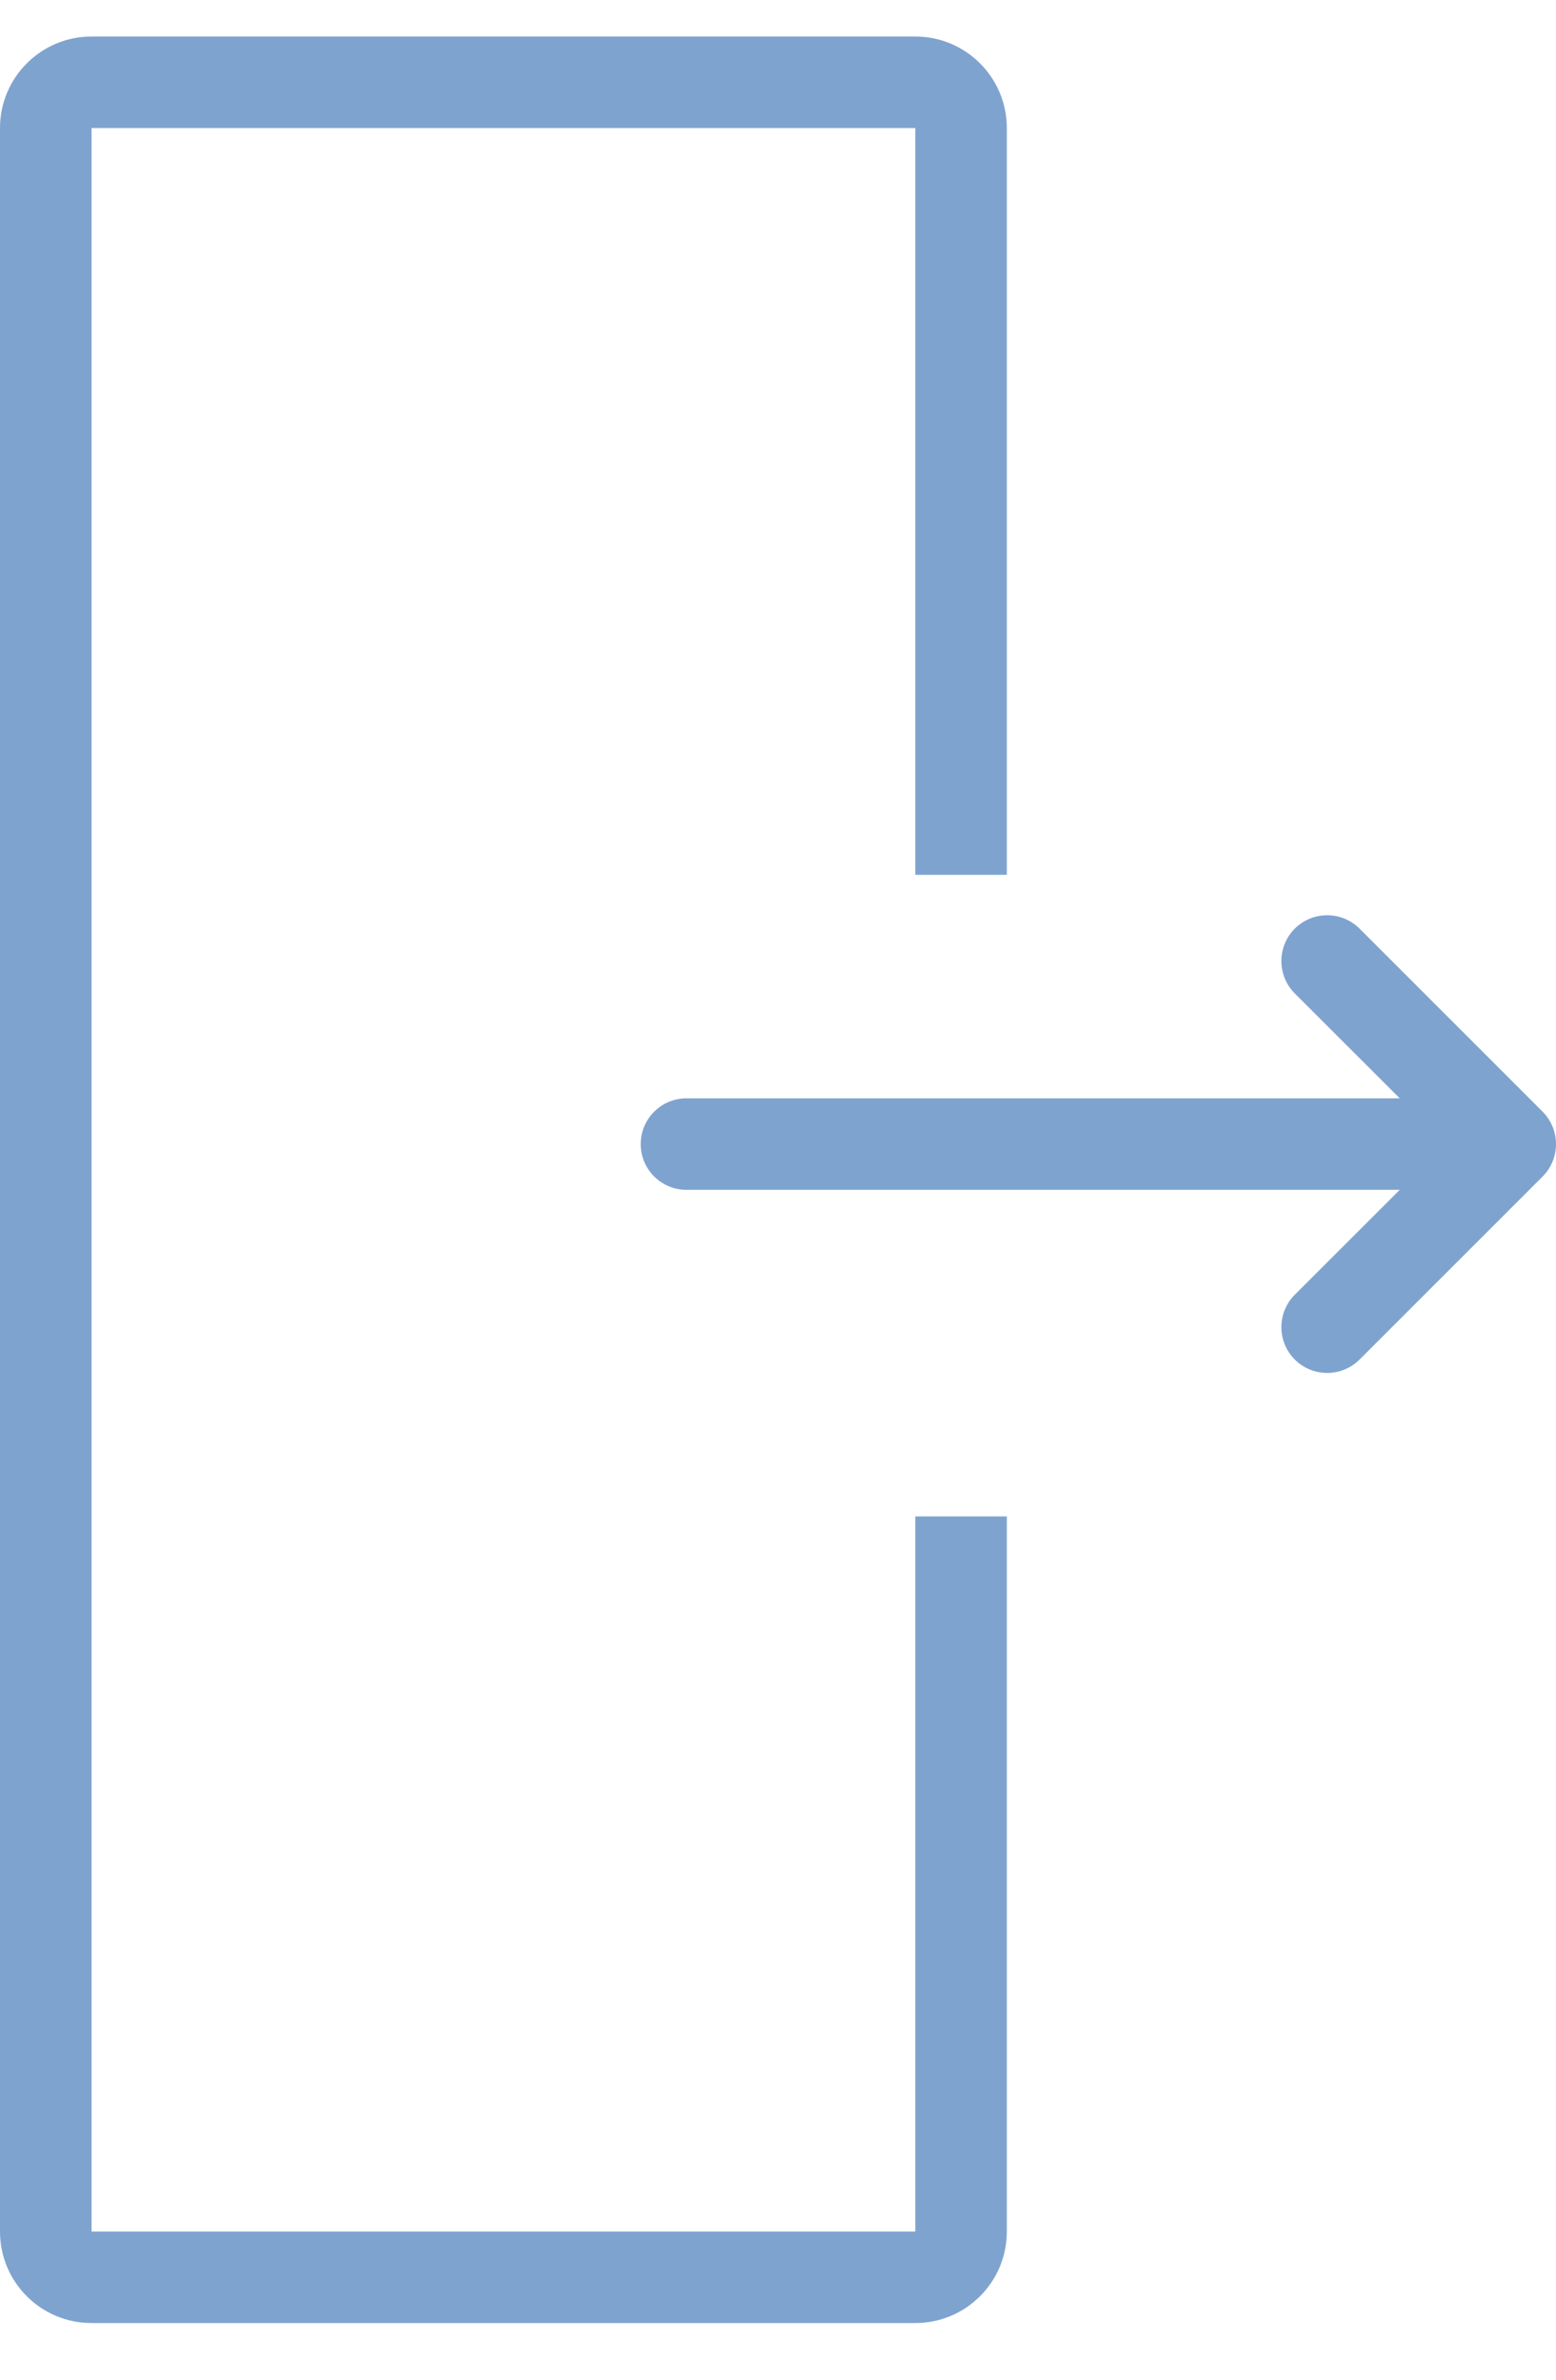<?xml version="1.0" encoding="UTF-8"?>
<svg width="17px" height="26px" viewBox="0 0 17 26" version="1.1" xmlns="http://www.w3.org/2000/svg" xmlns:xlink="http://www.w3.org/1999/xlink">
    <!-- Generator: Sketch 48.1 (47250) - http://www.bohemiancoding.com/sketch -->
    <title>right-side</title>
    <desc>Created with Sketch.</desc>
    <defs></defs>
    <g id="左侧导航" stroke="none" stroke-width="1" fill="none" fill-rule="evenodd" transform="translate(-207, -15)">
        <g fill="#7FA3CF" fill-rule="nonzero" id="right-side">
            <g transform="translate(215.5, 28) scale(-1, 1) translate(-215.5, -28) translate(207, 15)">
                <path d="M6,16.568 L7,16.568 L7,24.381 L16,24.381 L16,1.399 L7,1.399 L7,9.558 L6,9.558 L6,1.399 C6,0.847 6.448,0.399 7,0.399 L16,0.399 C16.552,0.399 17,0.847 17,1.399 L17,24.381 C17,24.934 16.552,25.381 16,25.381 L7,25.381 C6.448,25.381 6,24.934 6,24.381 L6,16.568 Z M0.146,12.854 C0.056,12.763 0,12.638 0,12.5 C0,12.362 0.056,12.237 0.146,12.146 L2.146,10.146 C2.342,9.951 2.658,9.951 2.854,10.146 C3.049,10.342 3.049,10.658 2.854,10.854 L1.707,12 L9.5,12 C9.776,12 10,12.224 10,12.5 C10,12.776 9.776,13 9.5,13 L1.707,13 L2.854,14.146 C3.049,14.342 3.049,14.658 2.854,14.854 C2.658,15.049 2.342,15.049 2.146,14.854 L0.146,12.854 Z M6,16.568 L7,16.568 L7,24.381 L16,24.381 L16,1.399 L7,1.399 L7,9.558 L6,9.558 L6,1.399 C6,0.847 6.448,0.399 7,0.399 L16,0.399 C16.552,0.399 17,0.847 17,1.399 L17,24.381 C17,24.934 16.552,25.381 16,25.381 L7,25.381 C6.448,25.381 6,24.934 6,24.381 L6,16.568 Z" id="Combined-Shape-Copy"></path>
            </g>
        </g>
    </g>
</svg>